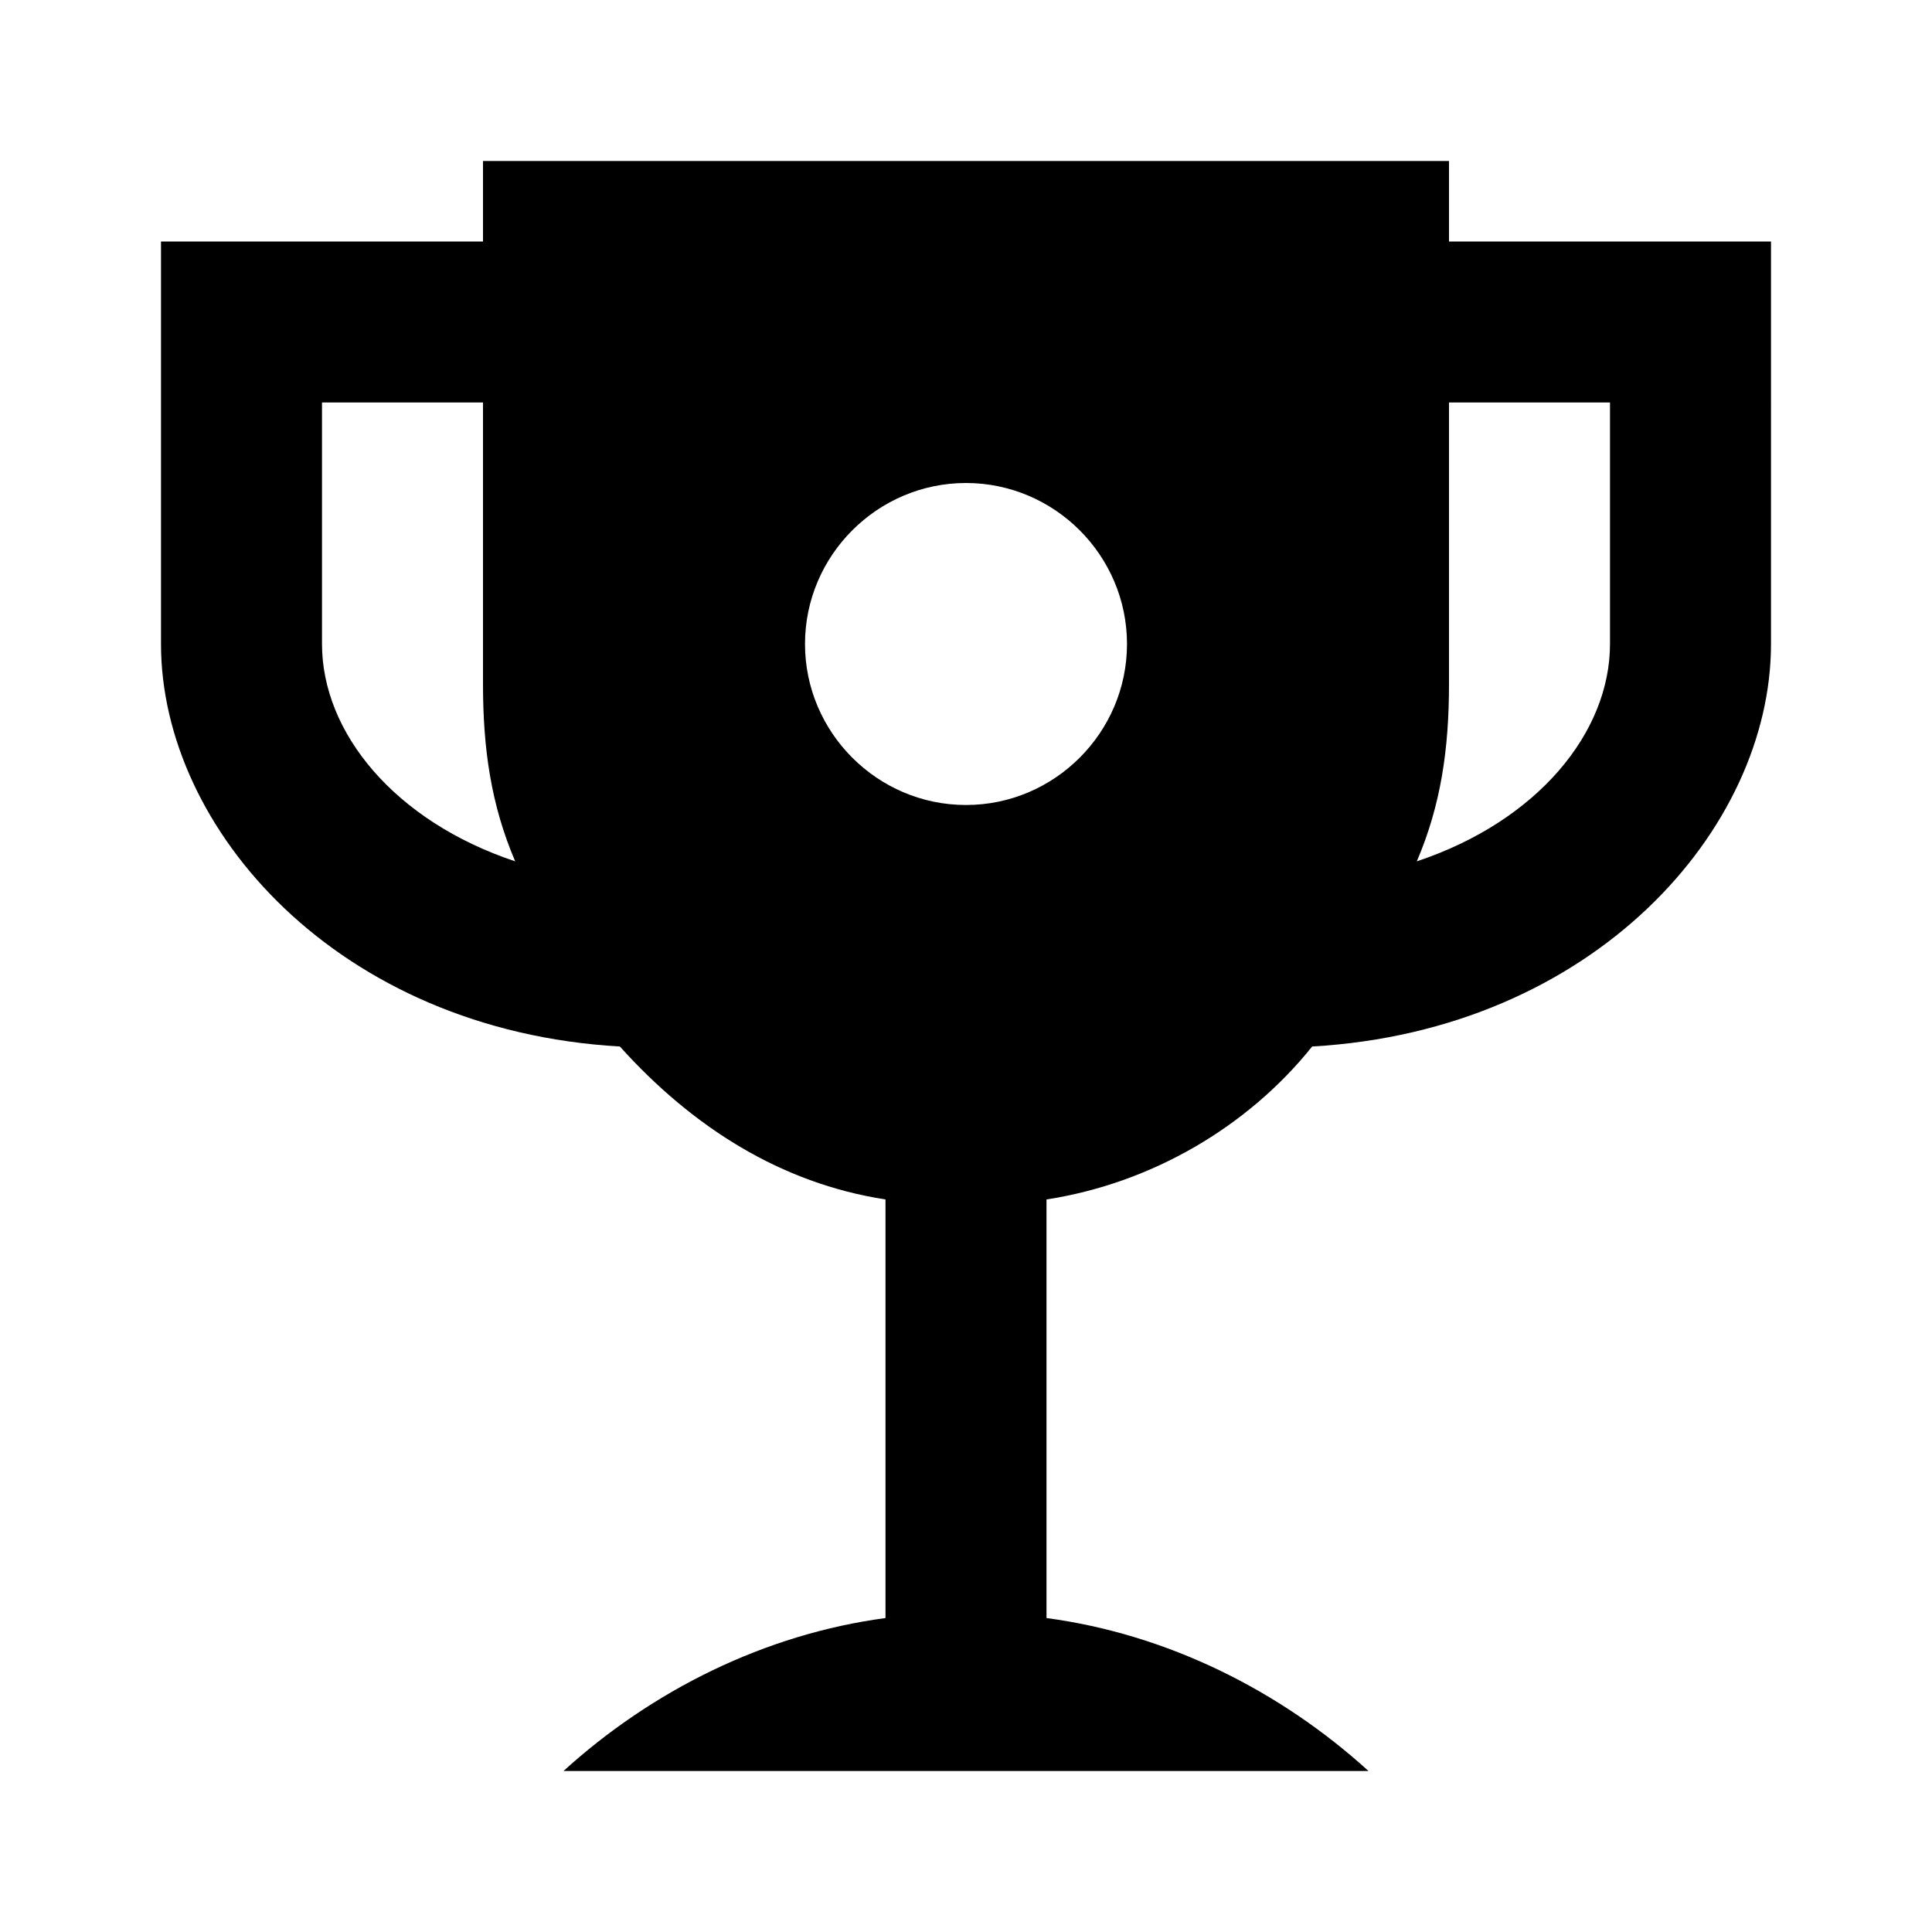 <svg xmlns="http://www.w3.org/2000/svg" viewBox="0 0 24 24"><path d="M18 3V2H6v1H2v5c0 2.3 2.2 4.8 5.7 5 .9 1 2 1.7 3.3 1.9v5.2c-1.5.2-2.9.9-4 1.9h10c-1.1-1-2.5-1.7-4-1.9v-5.2c1.3-.2 2.5-.9 3.3-1.9 3.5-.2 5.7-2.7 5.7-5V3h-4zM4 8V5h2v3.5c0 .8.1 1.5.4 2.2C4.9 10.2 4 9.1 4 8zm8 2c-1.1 0-2-.9-2-2s.9-2 2-2 2 .9 2 2-.9 2-2 2zm8-2c0 1.1-.9 2.2-2.4 2.7.3-.7.4-1.4.4-2.2V5h2v3z"/></svg>
